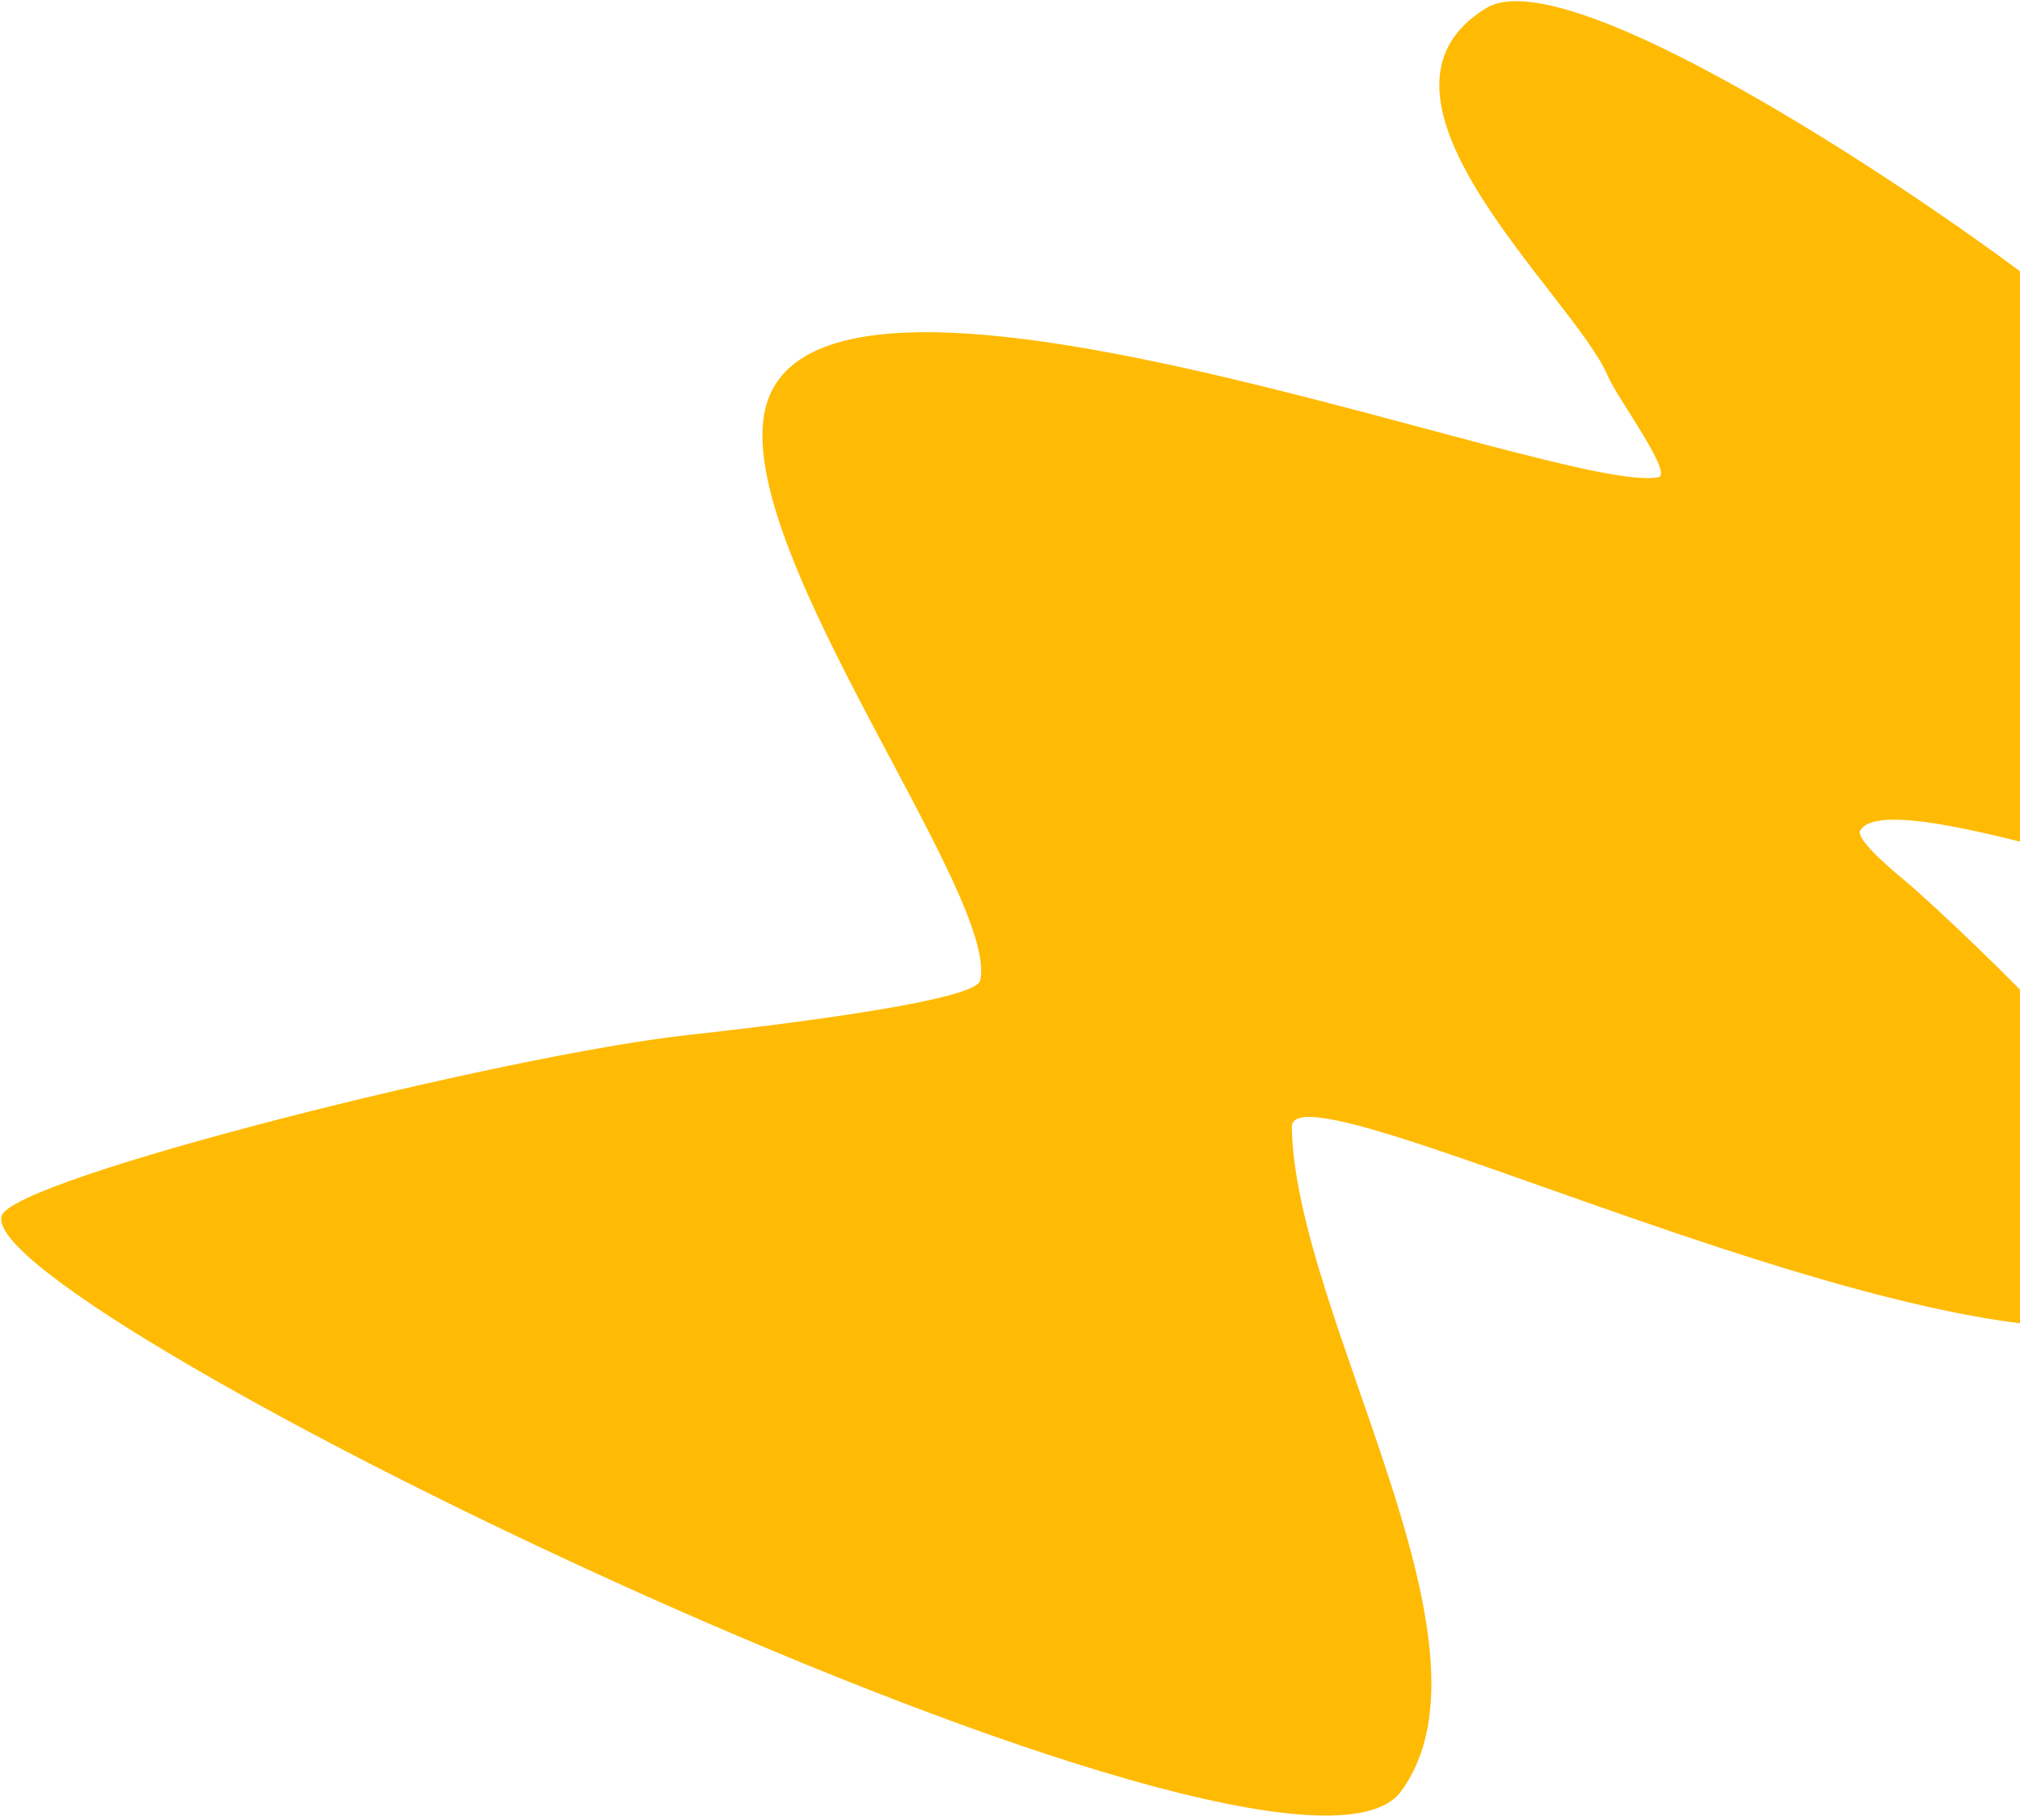 <svg width="312" height="281" viewBox="0 0 312 281" fill="none" xmlns="http://www.w3.org/2000/svg">
<path fill-rule="evenodd" clip-rule="evenodd" d="M406.025 131.985C405.676 108.942 339.448 66.479 322.801 50.558C312.551 40.756 243.992 -7.489 229.603 1.226C207.158 14.82 243.204 45.837 248.325 58.051C249.725 61.39 258.51 73.186 256.154 73.685C241.487 76.782 123.71 29.268 117.998 64.157C114.343 86.486 154.342 138.488 151.392 151.422C150.602 154.887 114.363 158.933 106.055 159.854C77.841 162.981 1.974 181.959 0.247 187.768C-4.058 202.25 198.683 300.457 216.357 276.666C233.101 254.126 200.035 203.265 199.527 174.049C199.309 161.536 328.258 229.091 343.414 195.679C347.546 186.573 304.54 144.661 294.031 135.831C293.498 135.383 286.414 129.66 287.326 128.223C291.122 122.25 324.443 134.034 347.286 139.015C368.034 143.54 406.224 145.175 406.025 131.985Z" fill="#FFBA03"/>
</svg>
